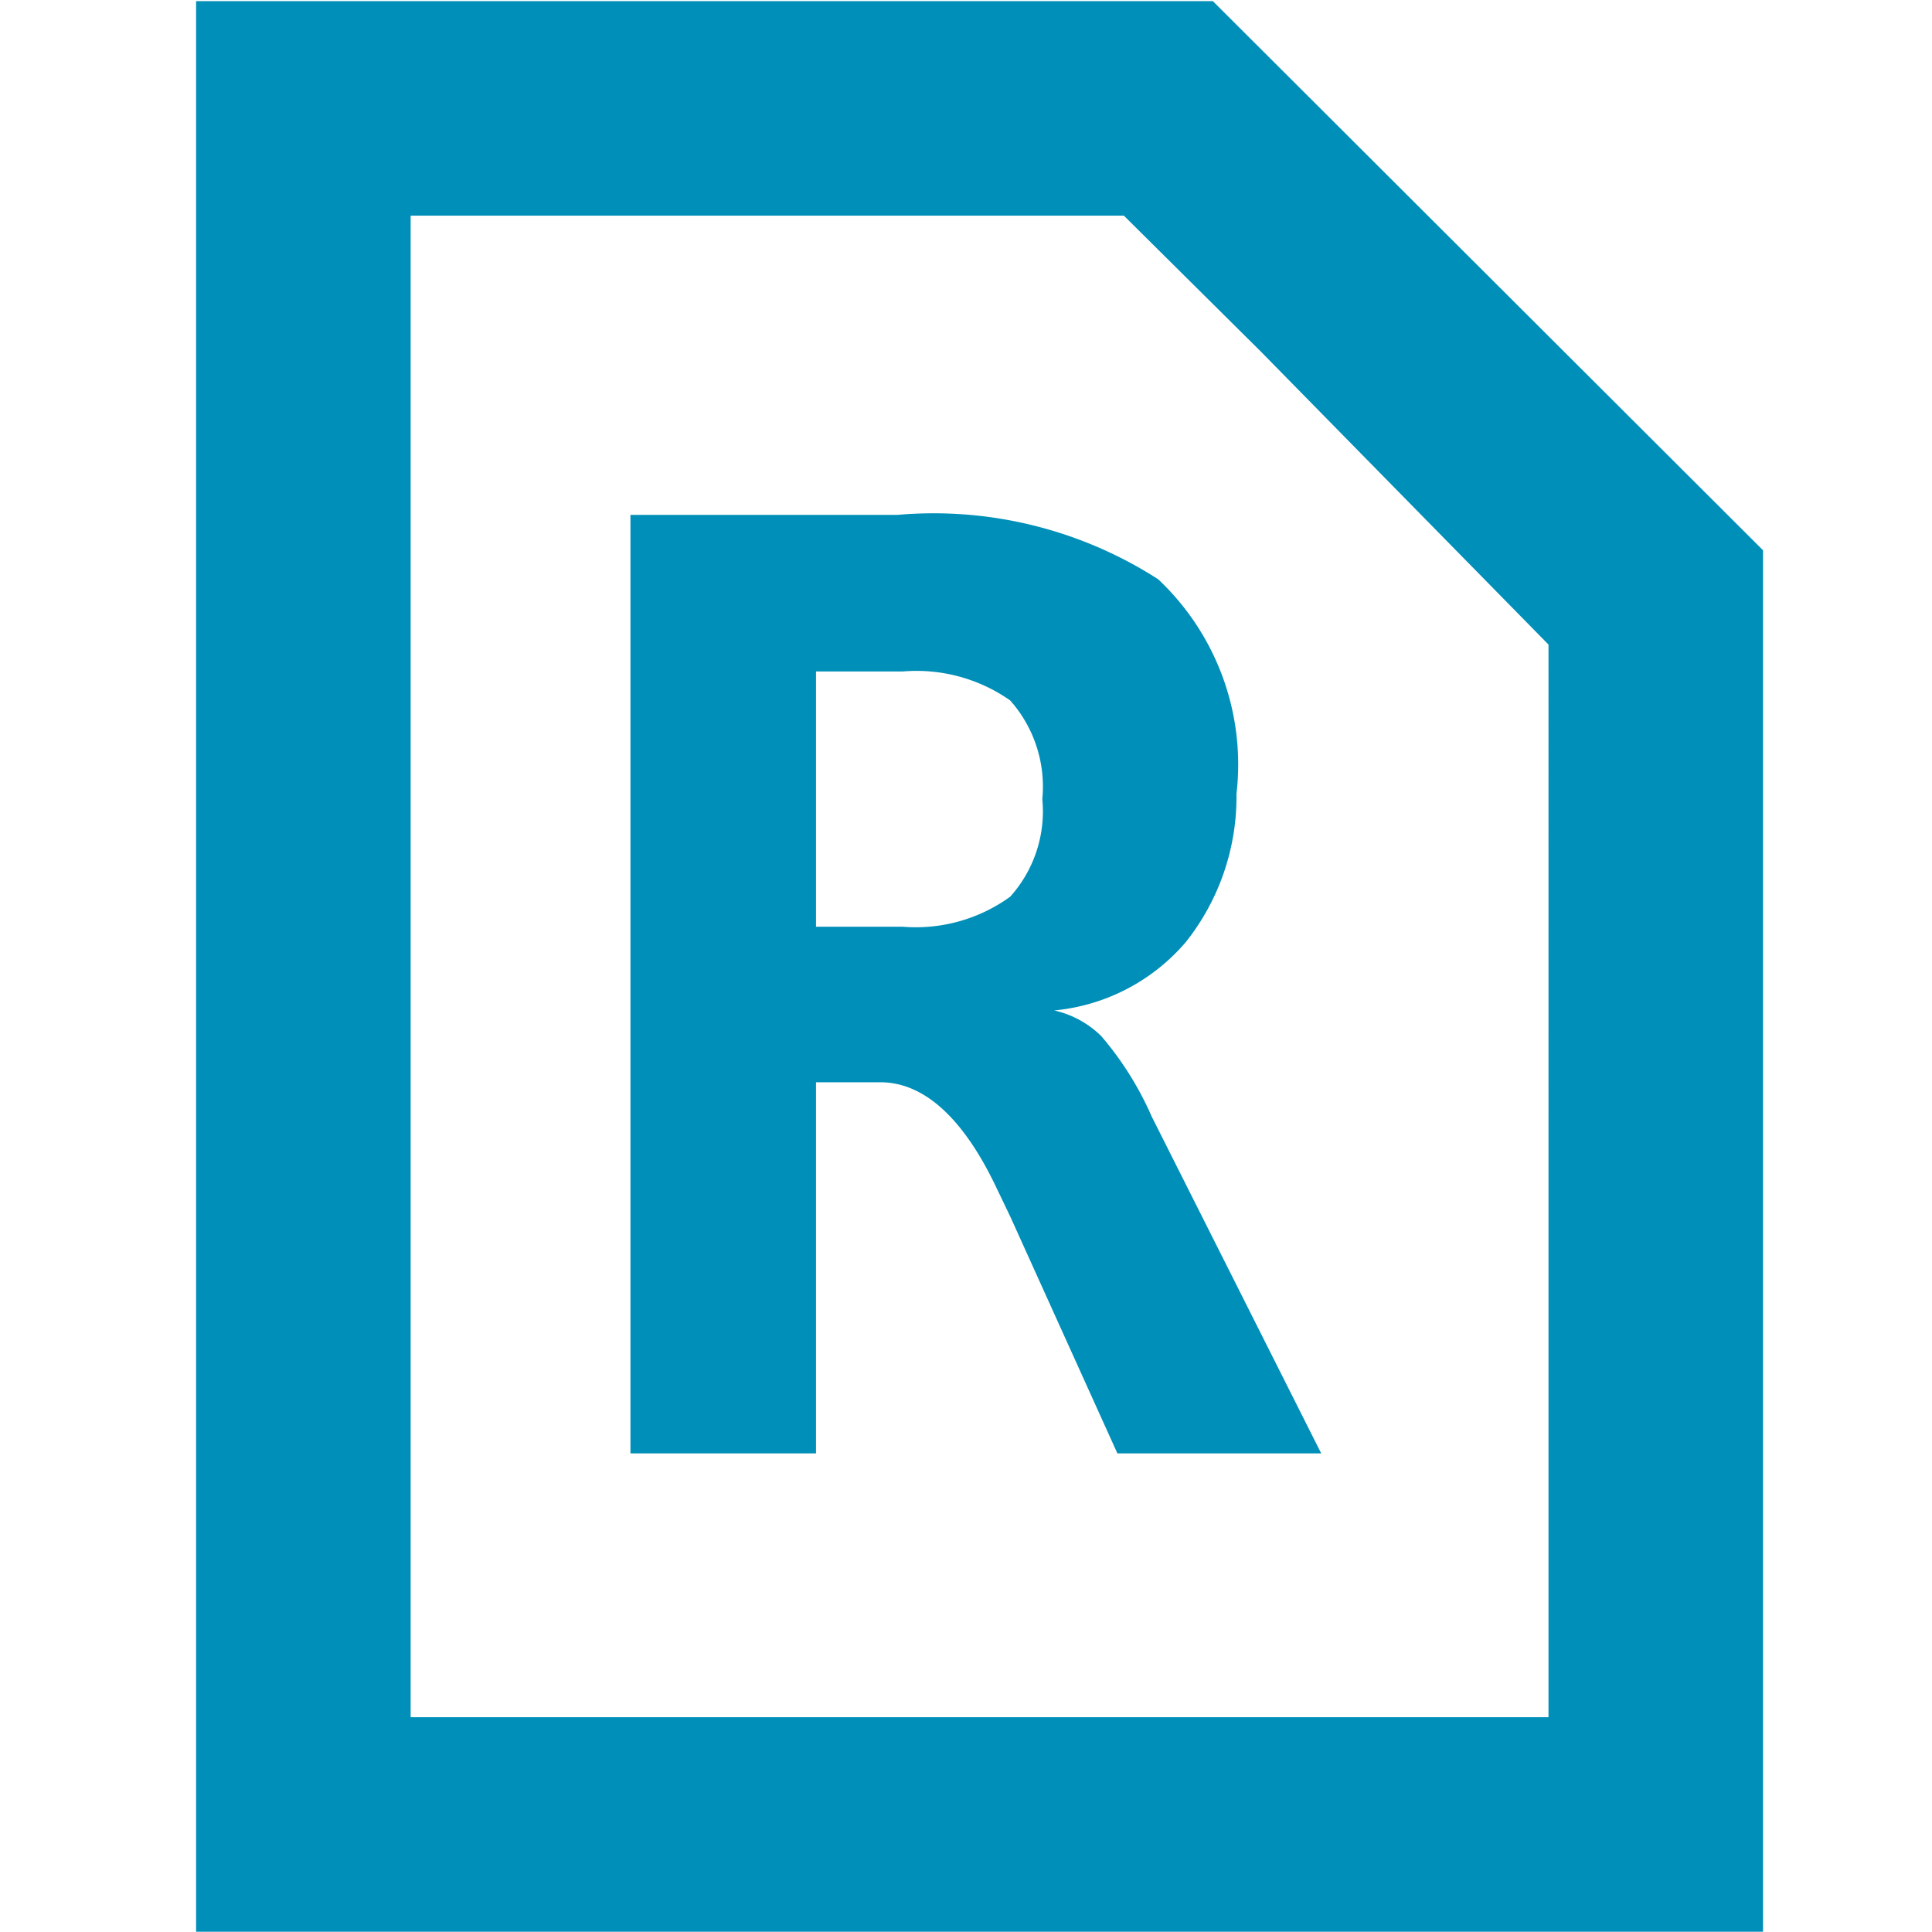 <?xml version="1.0" encoding="UTF-8" standalone="no"?>
<svg
   xmlns:dc="http://purl.org/dc/elements/1.1/"
   xmlns:cc="http://creativecommons.org/ns#"
   xmlns:rdf="http://www.w3.org/1999/02/22-rdf-syntax-ns#"
   xmlns:svg="http://www.w3.org/2000/svg"
   xmlns="http://www.w3.org/2000/svg"
   xmlns:sodipodi="http://sodipodi.sourceforge.net/DTD/sodipodi-0.dtd"
   xmlns:inkscape="http://www.inkscape.org/namespaces/inkscape"
   id="visual"
   viewBox="0 0 22 22"
   version="1.1"
   sodipodi:docname="root_path.svg"
   inkscape:version="0.92.3 (2405546, 2018-03-11)">
  <sodipodi:namedview
     pagecolor="#ffffff"
     bordercolor="#666666"
     borderopacity="1"
     objecttolerance="10"
     gridtolerance="10"
     guidetolerance="10"
     inkscape:pageopacity="0"
     inkscape:pageshadow="2"
     inkscape:window-width="1920"
     inkscape:window-height="1017"
     id="namedview8024"
     showgrid="false"
     inkscape:zoom="16"
     inkscape:cx="34.228686"
     inkscape:cy="10.894941"
     inkscape:window-x="-8"
     inkscape:window-y="-8"
     inkscape:window-maximized="1"
     inkscape:current-layer="visual"
     inkscape:pagecheckerboard="true" />
  <defs
     id="defs8017">
    <style
       id="style8015">.cls-1{fill:#bb0a30;}</style>
  </defs>
  <path
     id="path8021"
     style="fill:#008fb8;stroke-width:1.221;fill-opacity:1"
     d="m 12.004,11.506 a 1.111,1.111 0 0 1 0.537,0.293 3.664,3.664 0 0 1 0.574,0.916 l 1.93,3.835 H 12.724 L 11.503,13.851 11.356,13.545 C 10.978,12.739 10.526,12.324 10.025,12.324 H 9.292 V 16.55 H 7.179 V 5.863 h 3.041 a 4.726,4.726 0 0 1 2.968,0.733 2.895,2.895 0 0 1 0.892,2.443 2.662,2.662 0 0 1 -0.574,1.685 2.247,2.247 0 0 1 -1.502,0.782 z M 9.292,7.646 V 10.553 H 10.282 A 1.832,1.832 0 0 0 11.503,10.211 1.453,1.453 0 0 0 11.869,9.1 1.478,1.478 0 0 0 11.503,7.976 1.856,1.856 0 0 0 10.282,7.646 Z m 3.505,-5.191 1.563,1.551 3.273,3.334 V 19.554 H 4.676 V 2.456 H 12.797 M 13.811,0.013 H 2.233 V 21.997 H 20.076 V 6.266 Z"
     inkscape:connector-curvature="0" />
</svg>
